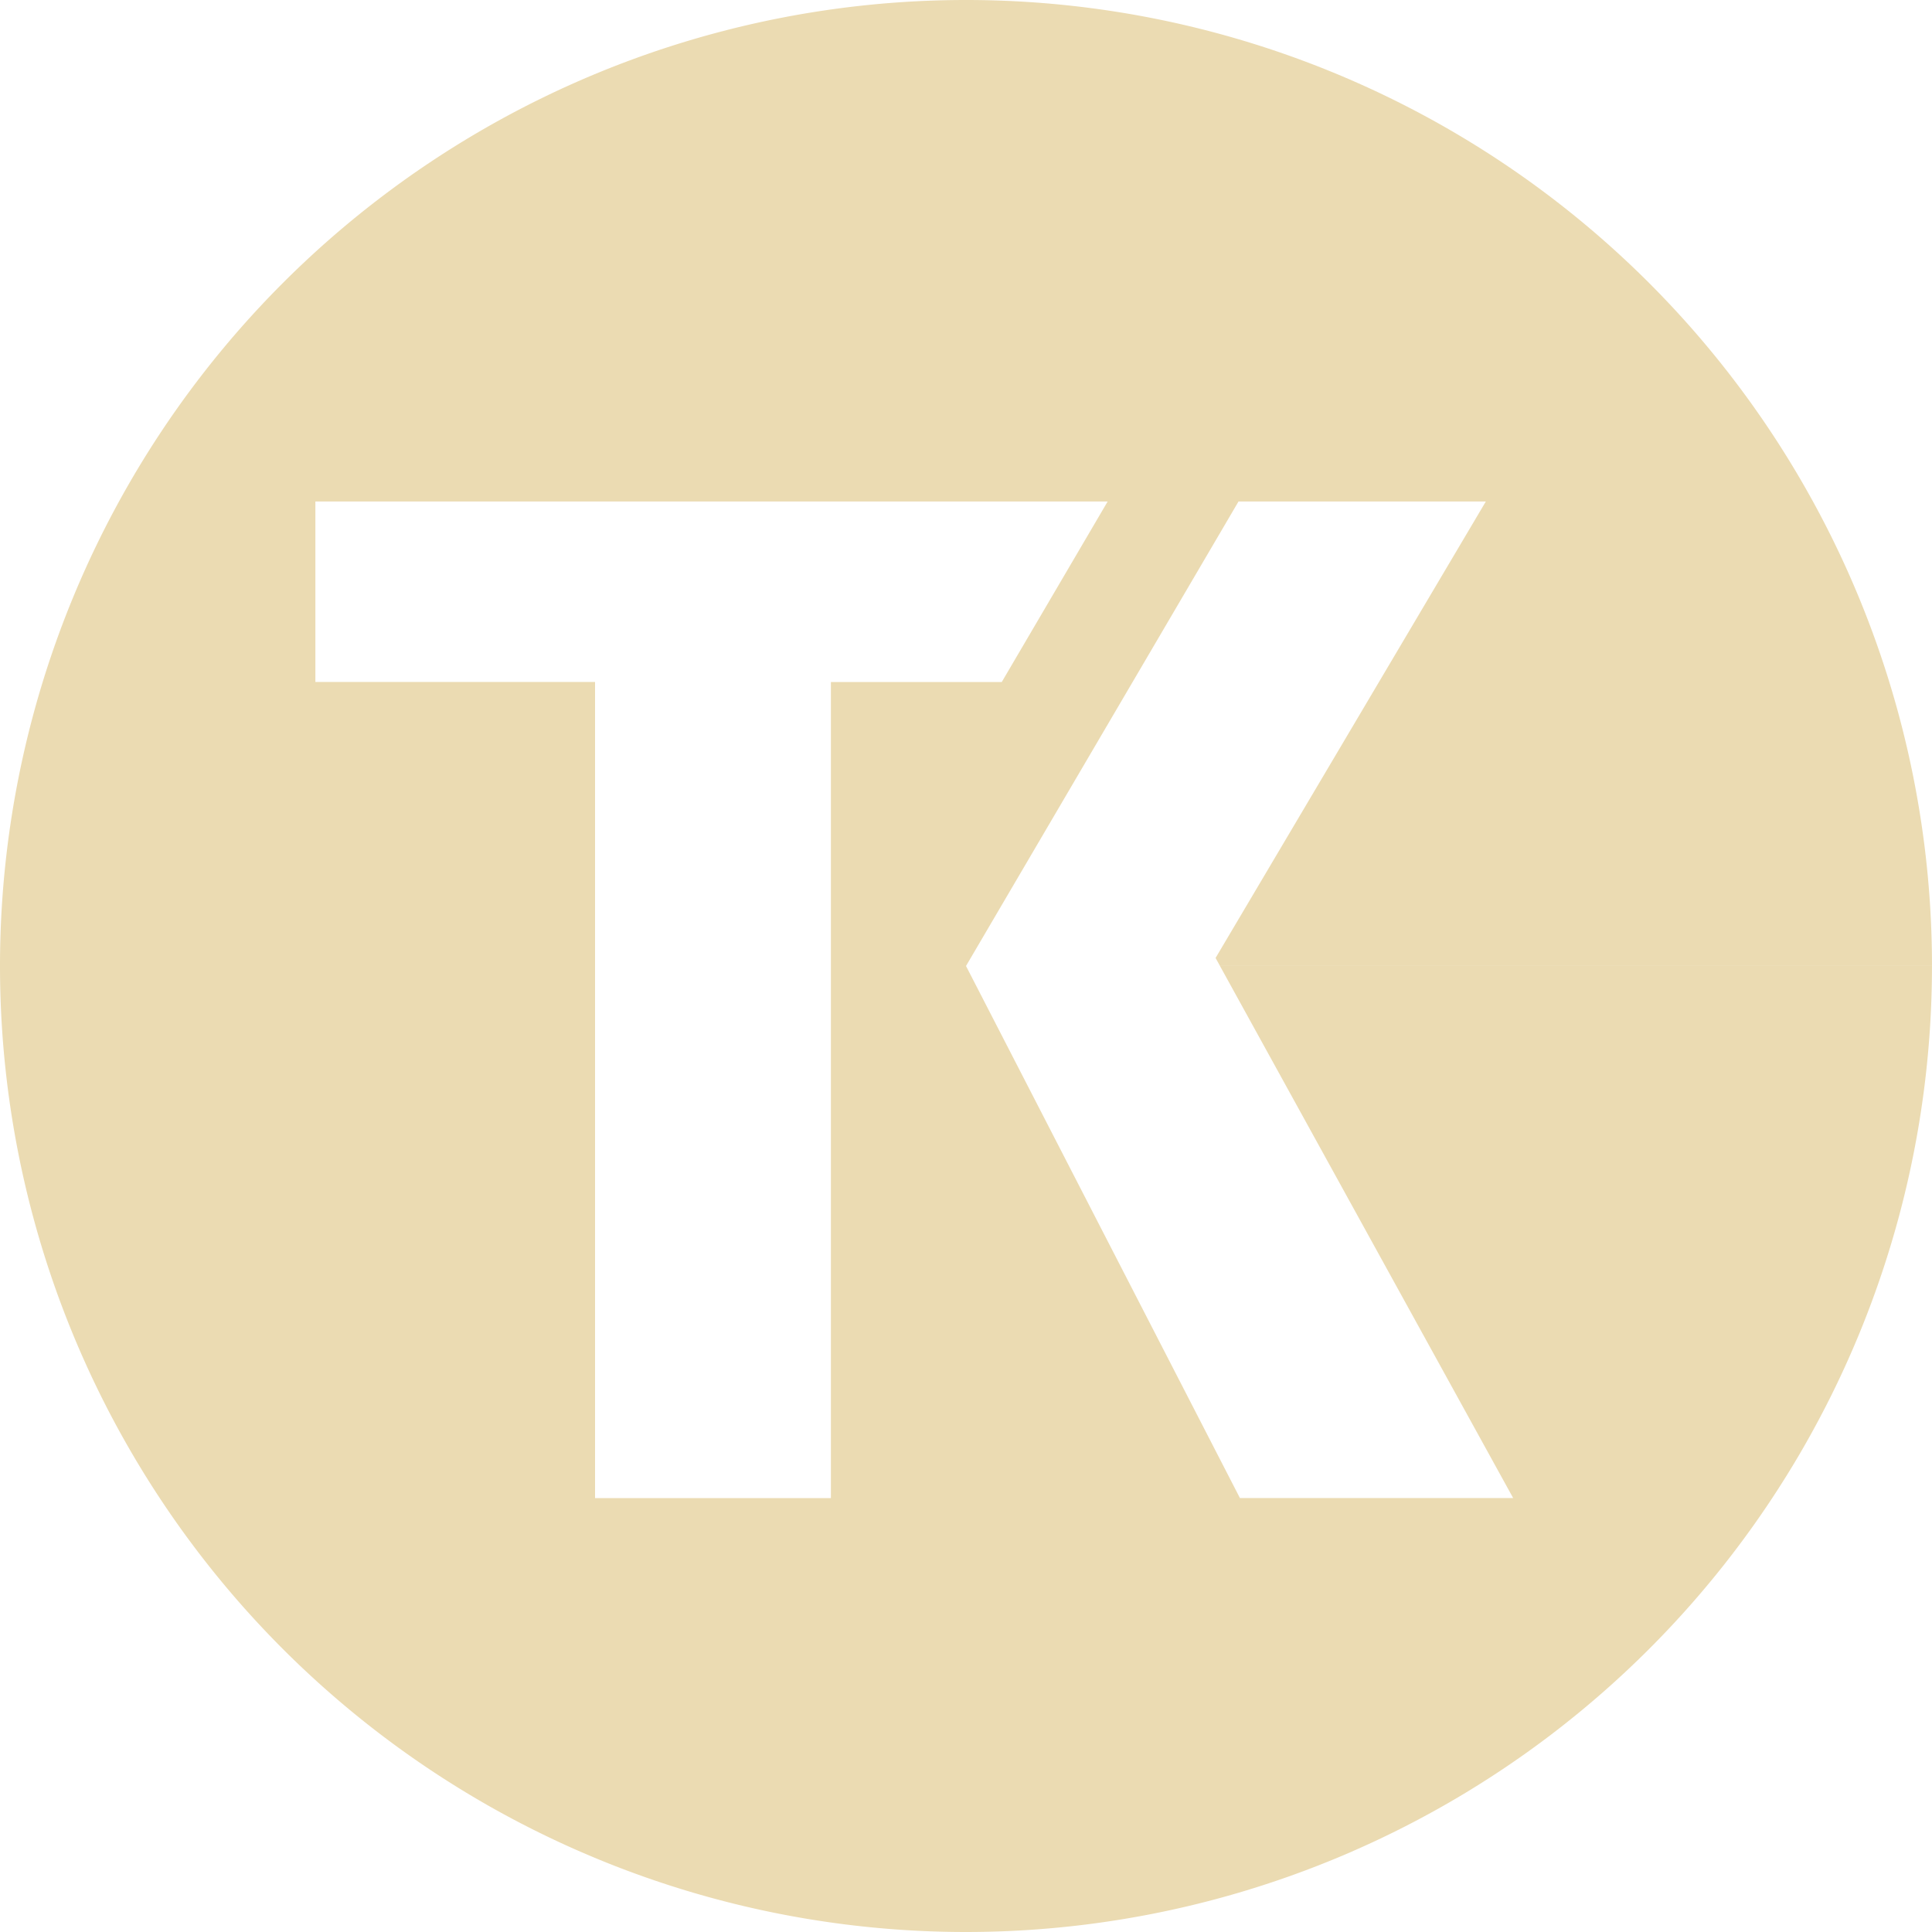<svg xmlns="http://www.w3.org/2000/svg" viewBox="0 0 70 70">
  <path fill="#ebdbb2" d="m 116.426,131.671 a 35,35 0 0 0 -34.999,35.001 35,35 0 0 0 35,34.999 35,35 0 0 0 34.999,-35 l -25.797,-5.2e-4 10.623,19.278 h -9.9 l -9.925,-19.278 5.1e-4,-5.2e-4 9.873,-16.829 h 8.961 l -9.792,16.539 0.16,0.289 25.797,-5.2e-4 A 35,35 0 0 0 116.426,131.671 Z M 92.854,149.842 h 28.705 l -3.836,6.539 h -6.191 v 29.568 h -8.545 V 156.38 H 92.854 Z" transform="translate(-81.427,-131.671)"/>
</svg>
